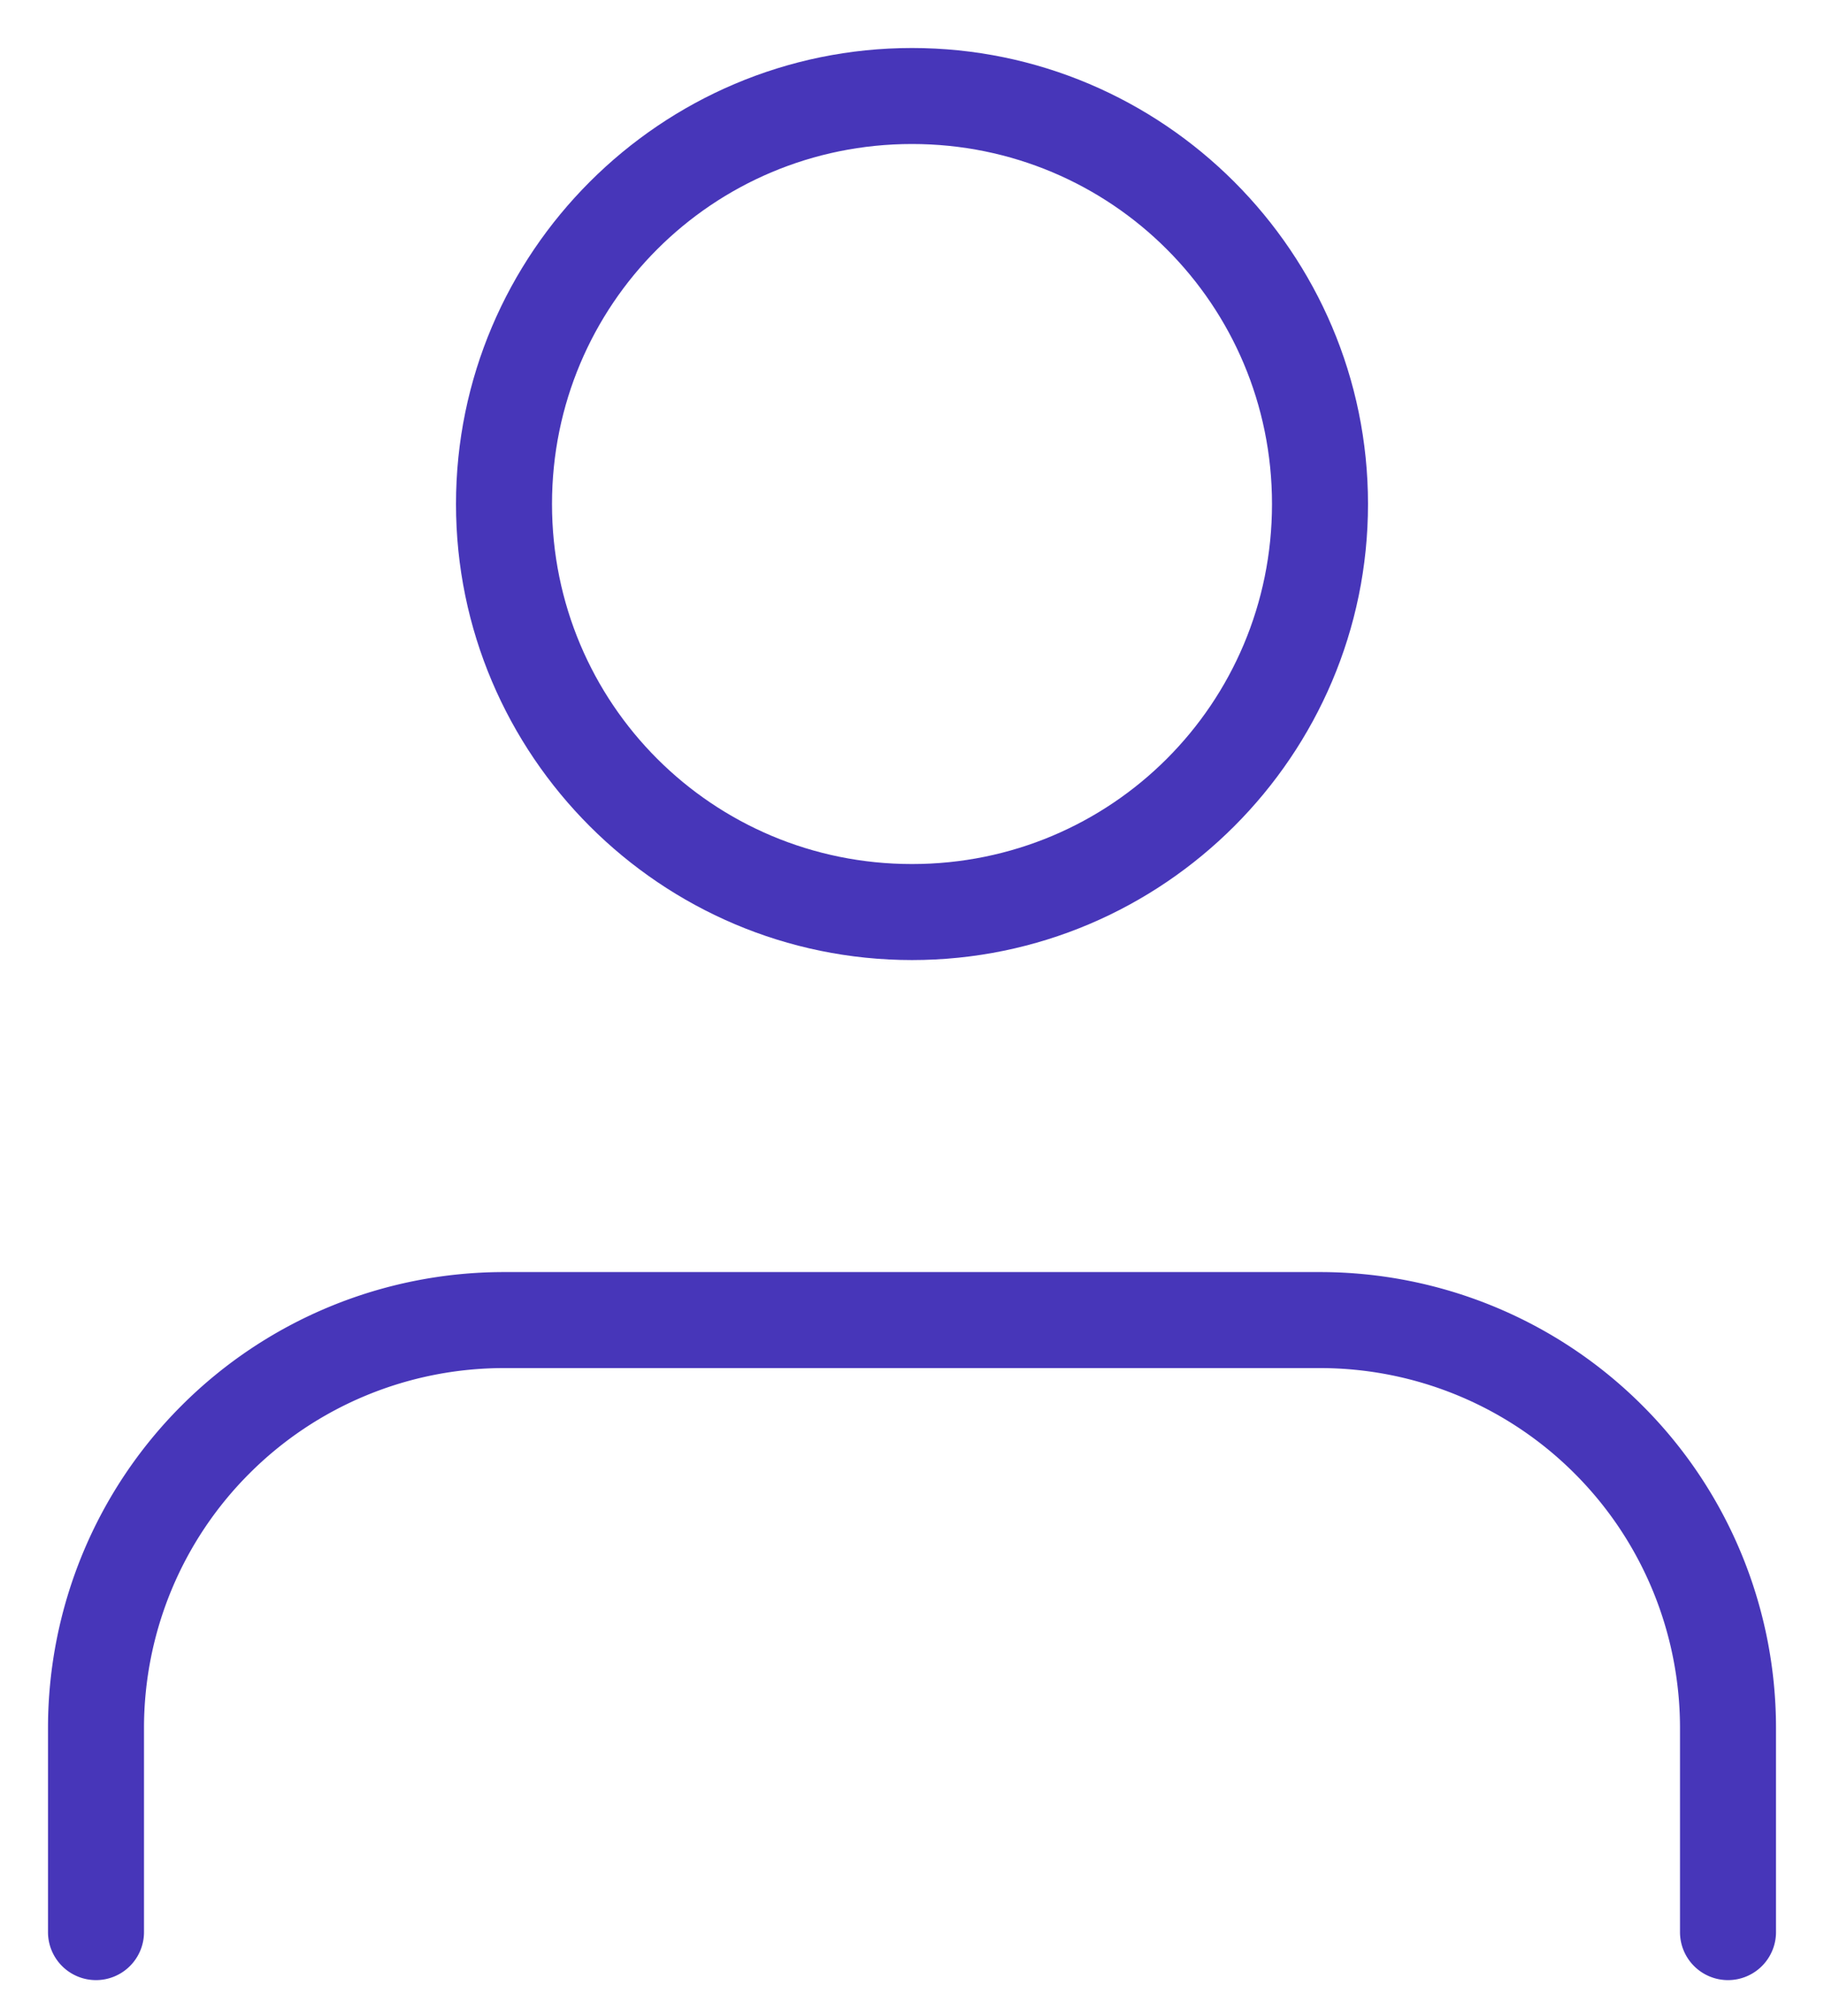<?xml version="1.0" encoding="UTF-8" standalone="no"?>
<svg
   xmlns:dc="http://purl.org/dc/elements/1.1/"
   xmlns:cc="http://creativecommons.org/ns#"
   xmlns:rdf="http://www.w3.org/1999/02/22-rdf-syntax-ns#"
   xmlns:svg="http://www.w3.org/2000/svg"
   xmlns="http://www.w3.org/2000/svg"
   xmlns:sodipodi="http://sodipodi.sourceforge.net/DTD/sodipodi-0.dtd"
   xmlns:inkscape="http://www.inkscape.org/namespaces/inkscape"
   width="19"
   height="21"
   viewBox="0 0 19 21"
   fill="none"
   version="1.1"
   id="svg62"
   sodipodi:docname="user path.svg"
   inkscape:version="1.0.1 (0767f8302a, 2020-10-17)">
  <defs
     id="defs66" />
  <sodipodi:namedview
     pagecolor="#ffffff"
     bordercolor="#666666"
     borderopacity="1"
     objecttolerance="10"
     gridtolerance="10"
     guidetolerance="10"
     inkscape:pageopacity="0"
     inkscape:pageshadow="2"
     inkscape:window-width="1920"
     inkscape:window-height="991"
     id="namedview64"
     showgrid="false"
     inkscape:zoom="27.613011"
     inkscape:cx="9.7065853"
     inkscape:cy="11.171418"
     inkscape:window-x="0"
     inkscape:window-y="0"
     inkscape:window-maximized="1"
     inkscape:current-layer="svg62"
     inkscape:document-rotation="0" />
  <path
     style="color:#000000;font-style:normal;font-variant:normal;font-weight:normal;font-stretch:normal;font-size:medium;line-height:normal;font-family:sans-serif;font-variant-ligatures:normal;font-variant-position:normal;font-variant-caps:normal;font-variant-numeric:normal;font-variant-alternates:normal;font-variant-east-asian:normal;font-feature-settings:normal;font-variation-settings:normal;text-indent:0;text-align:start;text-decoration:none;text-decoration-line:none;text-decoration-style:solid;text-decoration-color:#000000;letter-spacing:normal;word-spacing:normal;text-transform:none;writing-mode:lr-tb;direction:ltr;text-orientation:mixed;dominant-baseline:auto;baseline-shift:baseline;text-anchor:start;white-space:normal;shape-padding:0;shape-margin:0;inline-size:0;clip-rule:nonzero;display:inline;overflow:visible;visibility:visible;isolation:auto;mix-blend-mode:normal;color-interpolation:sRGB;color-interpolation-filters:linearRGB;solid-color:#000000;solid-opacity:1;vector-effect:none;fill:#4736b9;fill-opacity:1;fill-rule:nonzero;stroke:none;stroke-width:1;stroke-linecap:round;stroke-linejoin:round;stroke-miterlimit:4;stroke-dasharray:none;stroke-dashoffset:0;stroke-opacity:1;color-rendering:auto;image-rendering:auto;shape-rendering:auto;text-rendering:auto;enable-background:accumulate;stop-color:#000000;stop-opacity:1;opacity:1"
     d="M 5.25 13.25 C 3.99 13.25 2.781 13.75 1.891 14.641 C 1 15.531 0.5 16.74 0.5 18 L 0.5 20.125 A 0.5 0.5 0 0 0 1 20.625 A 0.5 0.5 0 0 0 1.5 20.125 L 1.5 18 C 1.5 17.005 1.894 16.051 2.598 15.348 C 3.301 14.644 4.255 14.25 5.25 14.25 L 13.75 14.25 C 14.745 14.25 15.699 14.644 16.402 15.348 C 17.106 16.051 17.5 17.005 17.5 18 L 17.5 20.125 A 0.5 0.5 0 0 0 18 20.625 A 0.5 0.5 0 0 0 18.5 20.125 L 18.5 18 C 18.5 16.74 18 15.531 17.109 14.641 C 16.219 13.75 15.01 13.25 13.75 13.25 L 5.25 13.25 z "
     id="path106" />
  <path
     style="color:#000000;font-style:normal;font-variant:normal;font-weight:normal;font-stretch:normal;font-size:medium;line-height:normal;font-family:sans-serif;font-variant-ligatures:normal;font-variant-position:normal;font-variant-caps:normal;font-variant-numeric:normal;font-variant-alternates:normal;font-variant-east-asian:normal;font-feature-settings:normal;font-variation-settings:normal;text-indent:0;text-align:start;text-decoration:none;text-decoration-line:none;text-decoration-style:solid;text-decoration-color:#000000;letter-spacing:normal;word-spacing:normal;text-transform:none;writing-mode:lr-tb;direction:ltr;text-orientation:mixed;dominant-baseline:auto;baseline-shift:baseline;text-anchor:start;white-space:normal;shape-padding:0;shape-margin:0;inline-size:0;clip-rule:nonzero;display:inline;overflow:visible;visibility:visible;isolation:auto;mix-blend-mode:normal;color-interpolation:sRGB;color-interpolation-filters:linearRGB;solid-color:#000000;solid-opacity:1;vector-effect:none;fill:#4736b9;fill-opacity:1;fill-rule:nonzero;stroke:none;stroke-width:1;stroke-linecap:round;stroke-linejoin:round;stroke-miterlimit:4;stroke-dasharray:none;stroke-dashoffset:0;stroke-opacity:1;color-rendering:auto;image-rendering:auto;shape-rendering:auto;text-rendering:auto;enable-background:accumulate;stop-color:#000000;stop-opacity:1;opacity:1"
     d="M 9.5 0.5 C 6.883 0.5 4.75 2.633 4.75 5.25 C 4.75 7.867 6.883 10 9.5 10 C 12.117 10 14.25 7.867 14.25 5.25 C 14.25 2.633 12.117 0.5 9.5 0.5 z M 9.5 1.5 C 11.577 1.5 13.25 3.173 13.25 5.25 C 13.25 7.327 11.577 9 9.5 9 C 7.423 9 5.75 7.327 5.75 5.25 C 5.75 3.173 7.423 1.5 9.5 1.5 z "
     id="path102" />
</svg>
